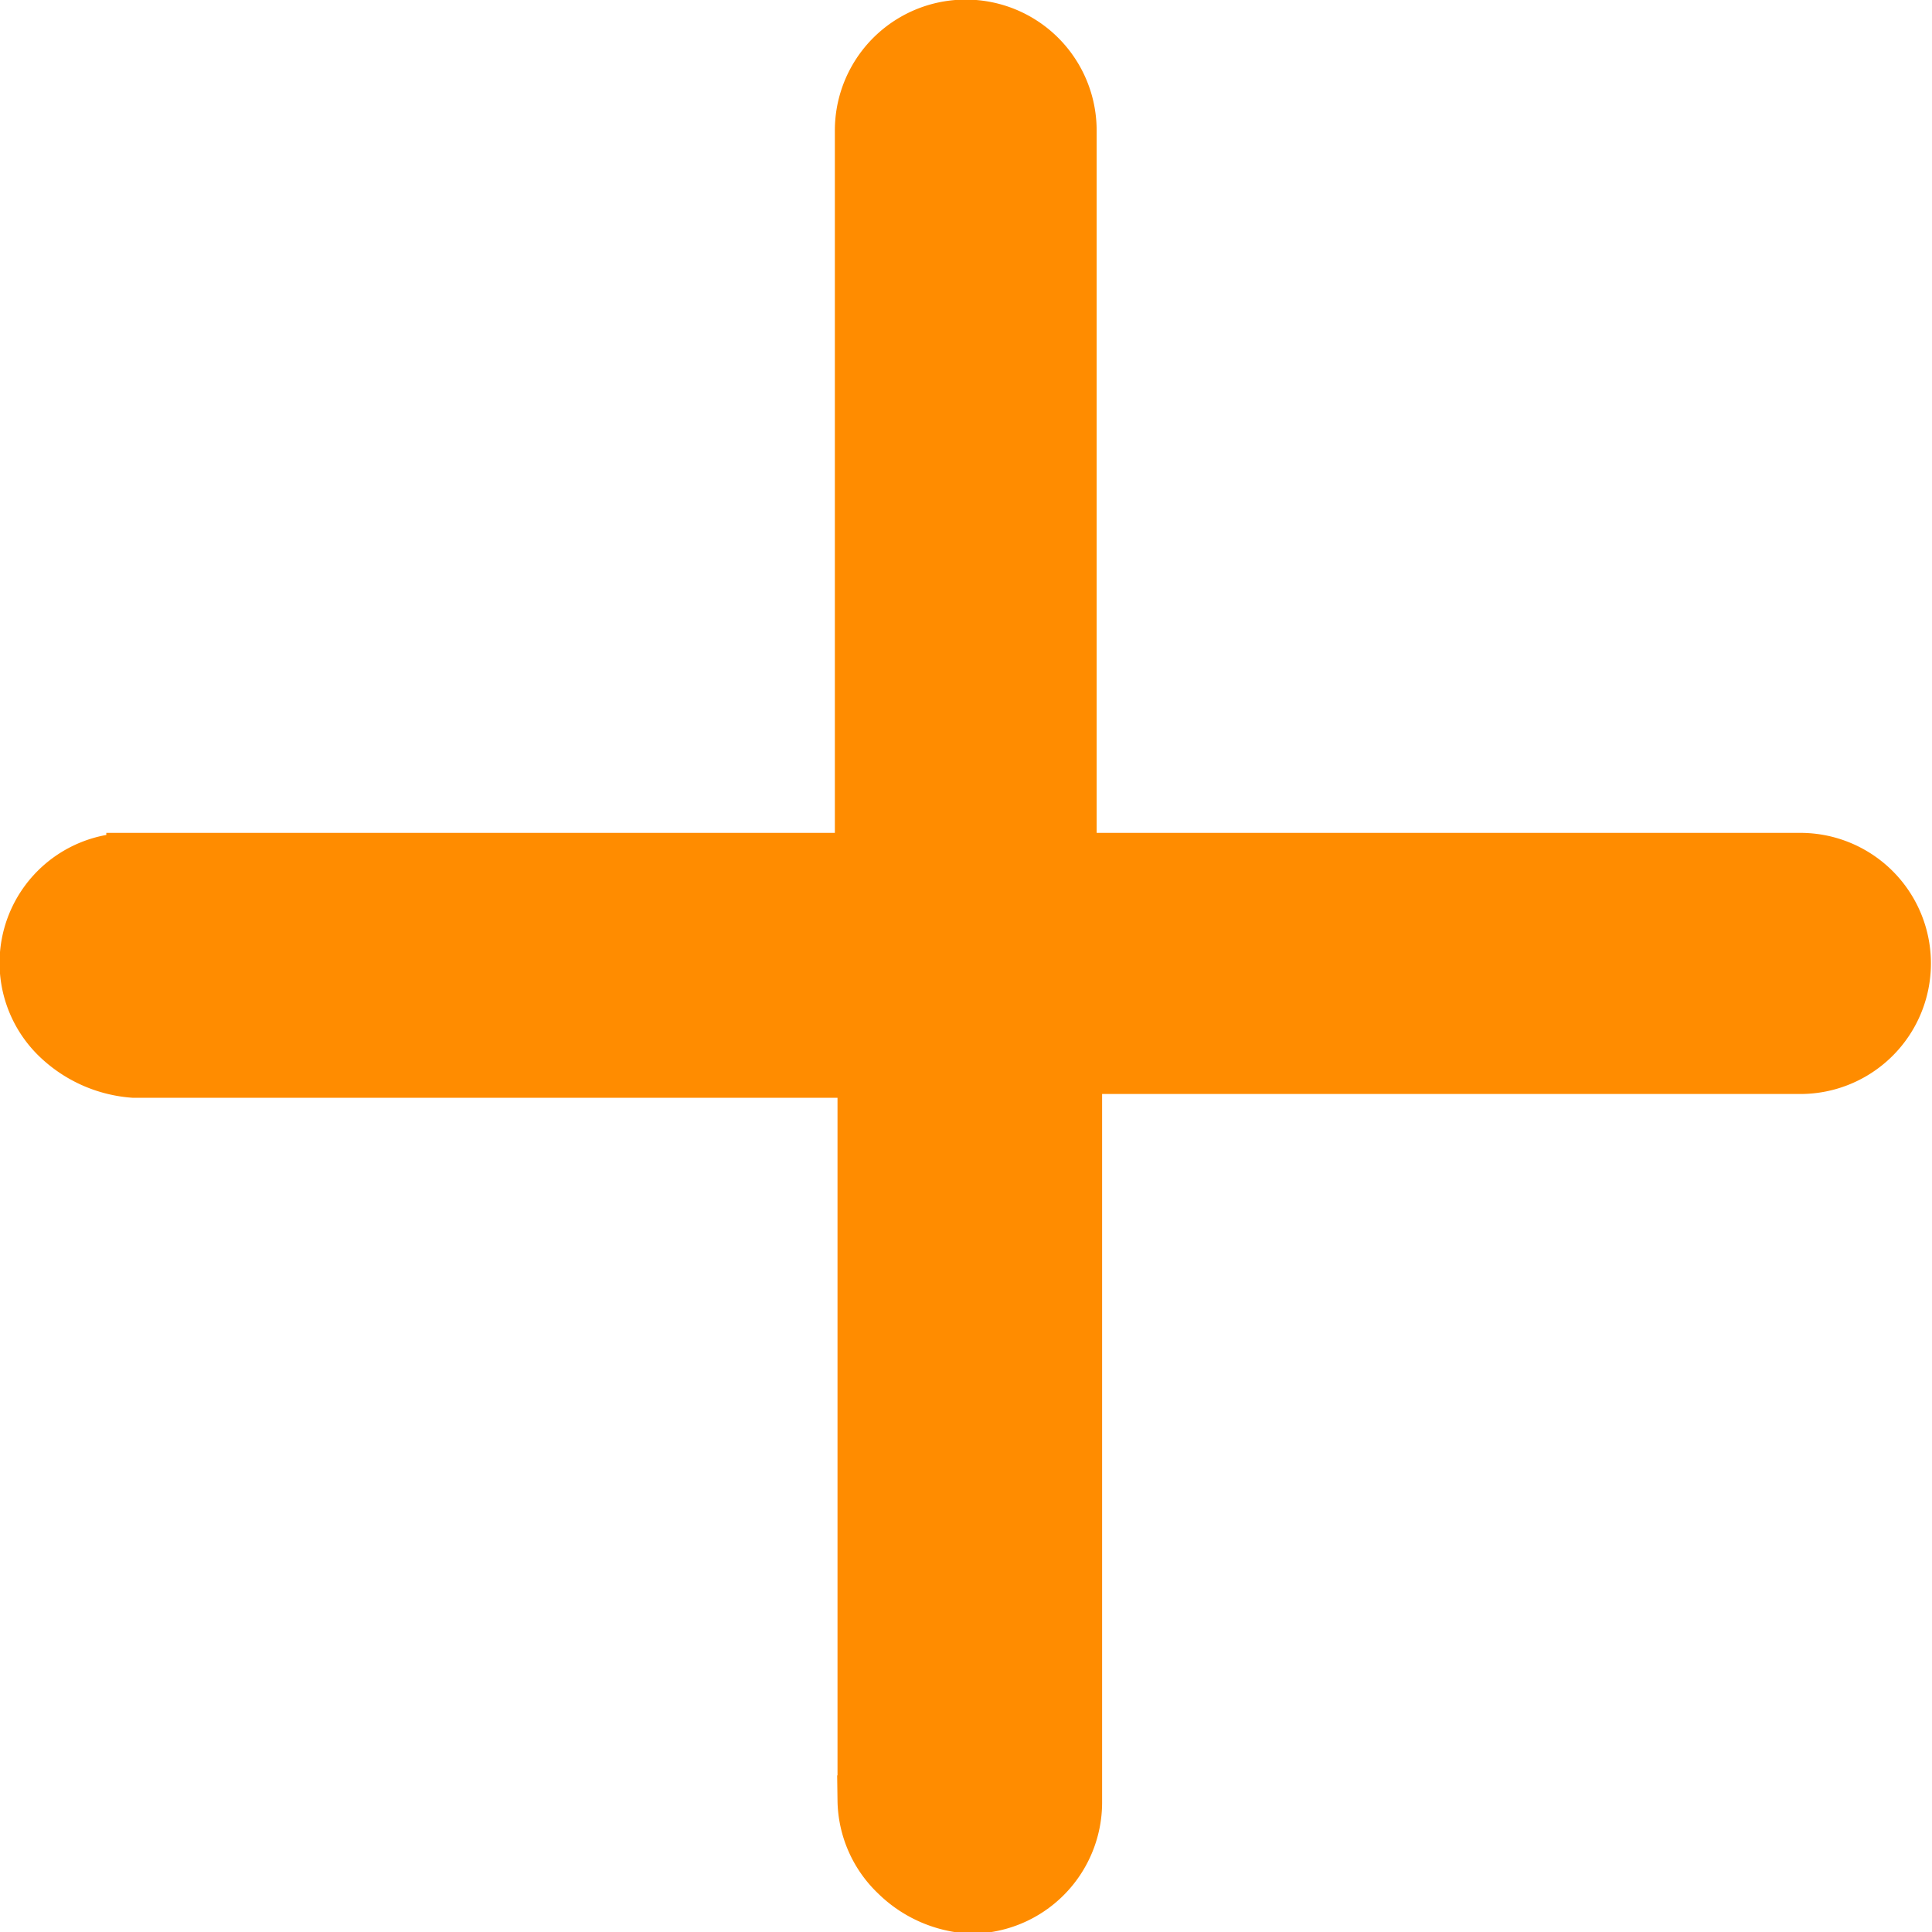 <svg xmlns="http://www.w3.org/2000/svg" width="11.668" height="11.668" viewBox="0 0 11.668 11.668">
  <g id="More_cart" data-name="More cart" transform="translate(0.148 0.15)">
    <path id="Trazado_6" data-name="Trazado 6" d="M6581.724,4373.808h4.4a.638.638,0,1,0,0-1.277h-4.4v-4.392a.64.64,0,0,0-1.281,0v4.392h-4.4a.635.635,0,0,0-.442,1.1.75.75,0,0,0,.458.2h4.4v4.392a.64.64,0,0,0,.2.456.7.7,0,0,0,.458.2.643.643,0,0,0,.64-.638v-4.423Z" transform="translate(-6575.399 -4367.501)" fill="#ff8c00" stroke="#ff8c00" stroke-width="0.3"/>
  </g>
</svg>
